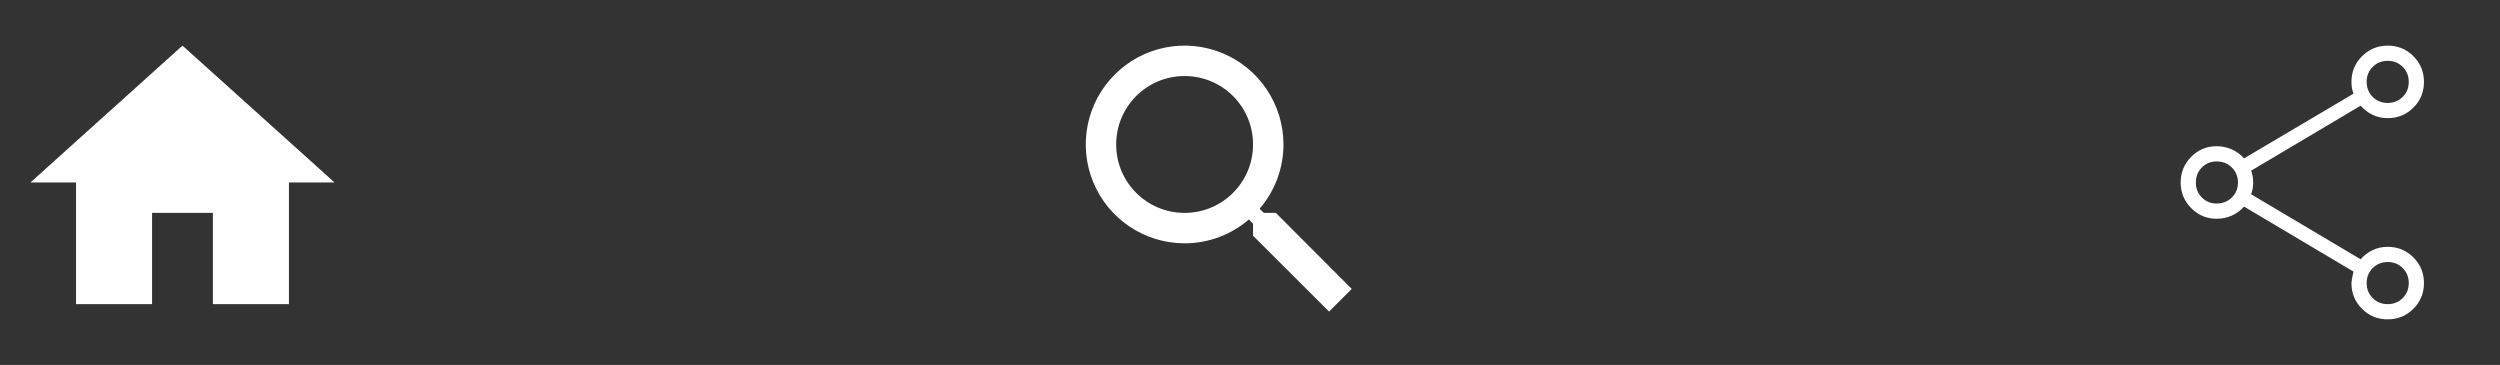 <svg width="274" height="40" viewBox="0 0 274 40" fill="none" xmlns="http://www.w3.org/2000/svg">
<rect x="0" y="0" width="274" height="40" fill="#333333" stroke="none"/>
<path d="M261.683 35C260.579 35 259.642 34.614 258.872 33.842C258.103 33.068 257.718 32.129 257.718 31.025C257.718 30.858 257.792 30.438 257.938 29.763L245.943 22.642C245.583 23.057 245.143 23.383 244.622 23.62C244.101 23.857 243.541 23.975 242.943 23.975C241.848 23.975 240.917 23.585 240.15 22.805C239.383 22.025 239 21.09 239 20C239 18.91 239.383 17.975 240.15 17.195C240.917 16.415 241.848 16.025 242.943 16.025C243.54 16.025 244.099 16.143 244.622 16.38C245.144 16.617 245.584 16.943 245.943 17.36L257.94 10.268C257.862 10.053 257.806 9.839 257.772 9.627C257.736 9.413 257.718 9.196 257.718 8.973C257.718 7.87 258.106 6.932 258.88 6.158C259.654 5.386 260.594 5 261.7 5C262.806 5 263.743 5.387 264.513 6.162C265.283 6.936 265.668 7.876 265.667 8.982C265.666 10.087 265.279 11.025 264.508 11.795C263.737 12.565 262.798 12.949 261.692 12.948C261.089 12.948 260.534 12.825 260.025 12.578C259.516 12.332 259.083 12 258.725 11.583L246.727 18.705C246.804 18.921 246.861 19.135 246.895 19.348C246.931 19.561 246.948 19.778 246.948 20C246.948 20.222 246.931 20.439 246.895 20.652C246.859 20.864 246.804 21.078 246.728 21.295L258.725 28.417C259.084 28 259.517 27.668 260.025 27.422C260.534 27.175 261.089 27.052 261.692 27.052C262.796 27.052 263.735 27.438 264.508 28.212C265.281 28.987 265.667 29.928 265.667 31.033C265.667 32.139 265.279 33.077 264.505 33.847C263.731 34.617 262.789 35.001 261.683 35ZM261.692 33.333C262.346 33.333 262.894 33.112 263.337 32.67C263.779 32.228 264 31.68 264 31.027C264 30.373 263.779 29.825 263.337 29.382C262.894 28.938 262.347 28.717 261.693 28.718C261.04 28.719 260.492 28.941 260.048 29.382C259.605 29.823 259.384 30.371 259.385 31.025C259.386 31.679 259.607 32.228 260.048 32.67C260.489 33.112 261.036 33.333 261.692 33.333ZM242.943 22.307C243.606 22.307 244.161 22.086 244.61 21.643C245.058 21.201 245.282 20.653 245.282 20C245.282 19.347 245.058 18.799 244.61 18.357C244.162 17.914 243.607 17.693 242.943 17.693C242.298 17.693 241.757 17.914 241.322 18.357C240.886 18.799 240.668 19.347 240.667 20C240.666 20.653 240.884 21.202 241.322 21.645C241.759 22.088 242.3 22.309 242.943 22.307ZM261.693 11.282C262.347 11.282 262.894 11.061 263.337 10.618C263.779 10.176 264 9.628 264 8.973C264 8.319 263.779 7.771 263.337 7.33C262.894 6.889 262.347 6.668 261.693 6.667C261.04 6.666 260.492 6.887 260.048 7.33C259.605 7.773 259.384 8.322 259.385 8.975C259.386 9.628 259.607 10.176 260.048 10.618C260.489 11.061 261.038 11.282 261.693 11.282Z" fill="white"/>
<path d="M139.833 23.333H138.517L138.05 22.883C139.74 20.924 140.669 18.421 140.667 15.833C140.667 13.691 140.031 11.596 138.841 9.815C137.651 8.033 135.959 6.645 133.979 5.825C132 5.005 129.821 4.79 127.72 5.208C125.618 5.626 123.688 6.658 122.173 8.173C120.658 9.688 119.626 11.618 119.208 13.72C118.79 15.821 119.005 18 119.825 19.979C120.645 21.959 122.033 23.651 123.815 24.841C125.596 26.031 127.691 26.667 129.833 26.667C132.517 26.667 134.983 25.683 136.883 24.05L137.333 24.517V25.833L145.667 34.15L148.15 31.667L139.833 23.333ZM129.833 23.333C125.683 23.333 122.333 19.983 122.333 15.833C122.333 11.683 125.683 8.333 129.833 8.333C133.983 8.333 137.333 11.683 137.333 15.833C137.333 19.983 133.983 23.333 129.833 23.333Z" fill="white"/>
<path d="M16.667 33.333V23.333H23.333V33.333H31.667V20H36.667L20 5L3.333 20H8.333V33.333H16.667Z" fill="white"/>
</svg>
